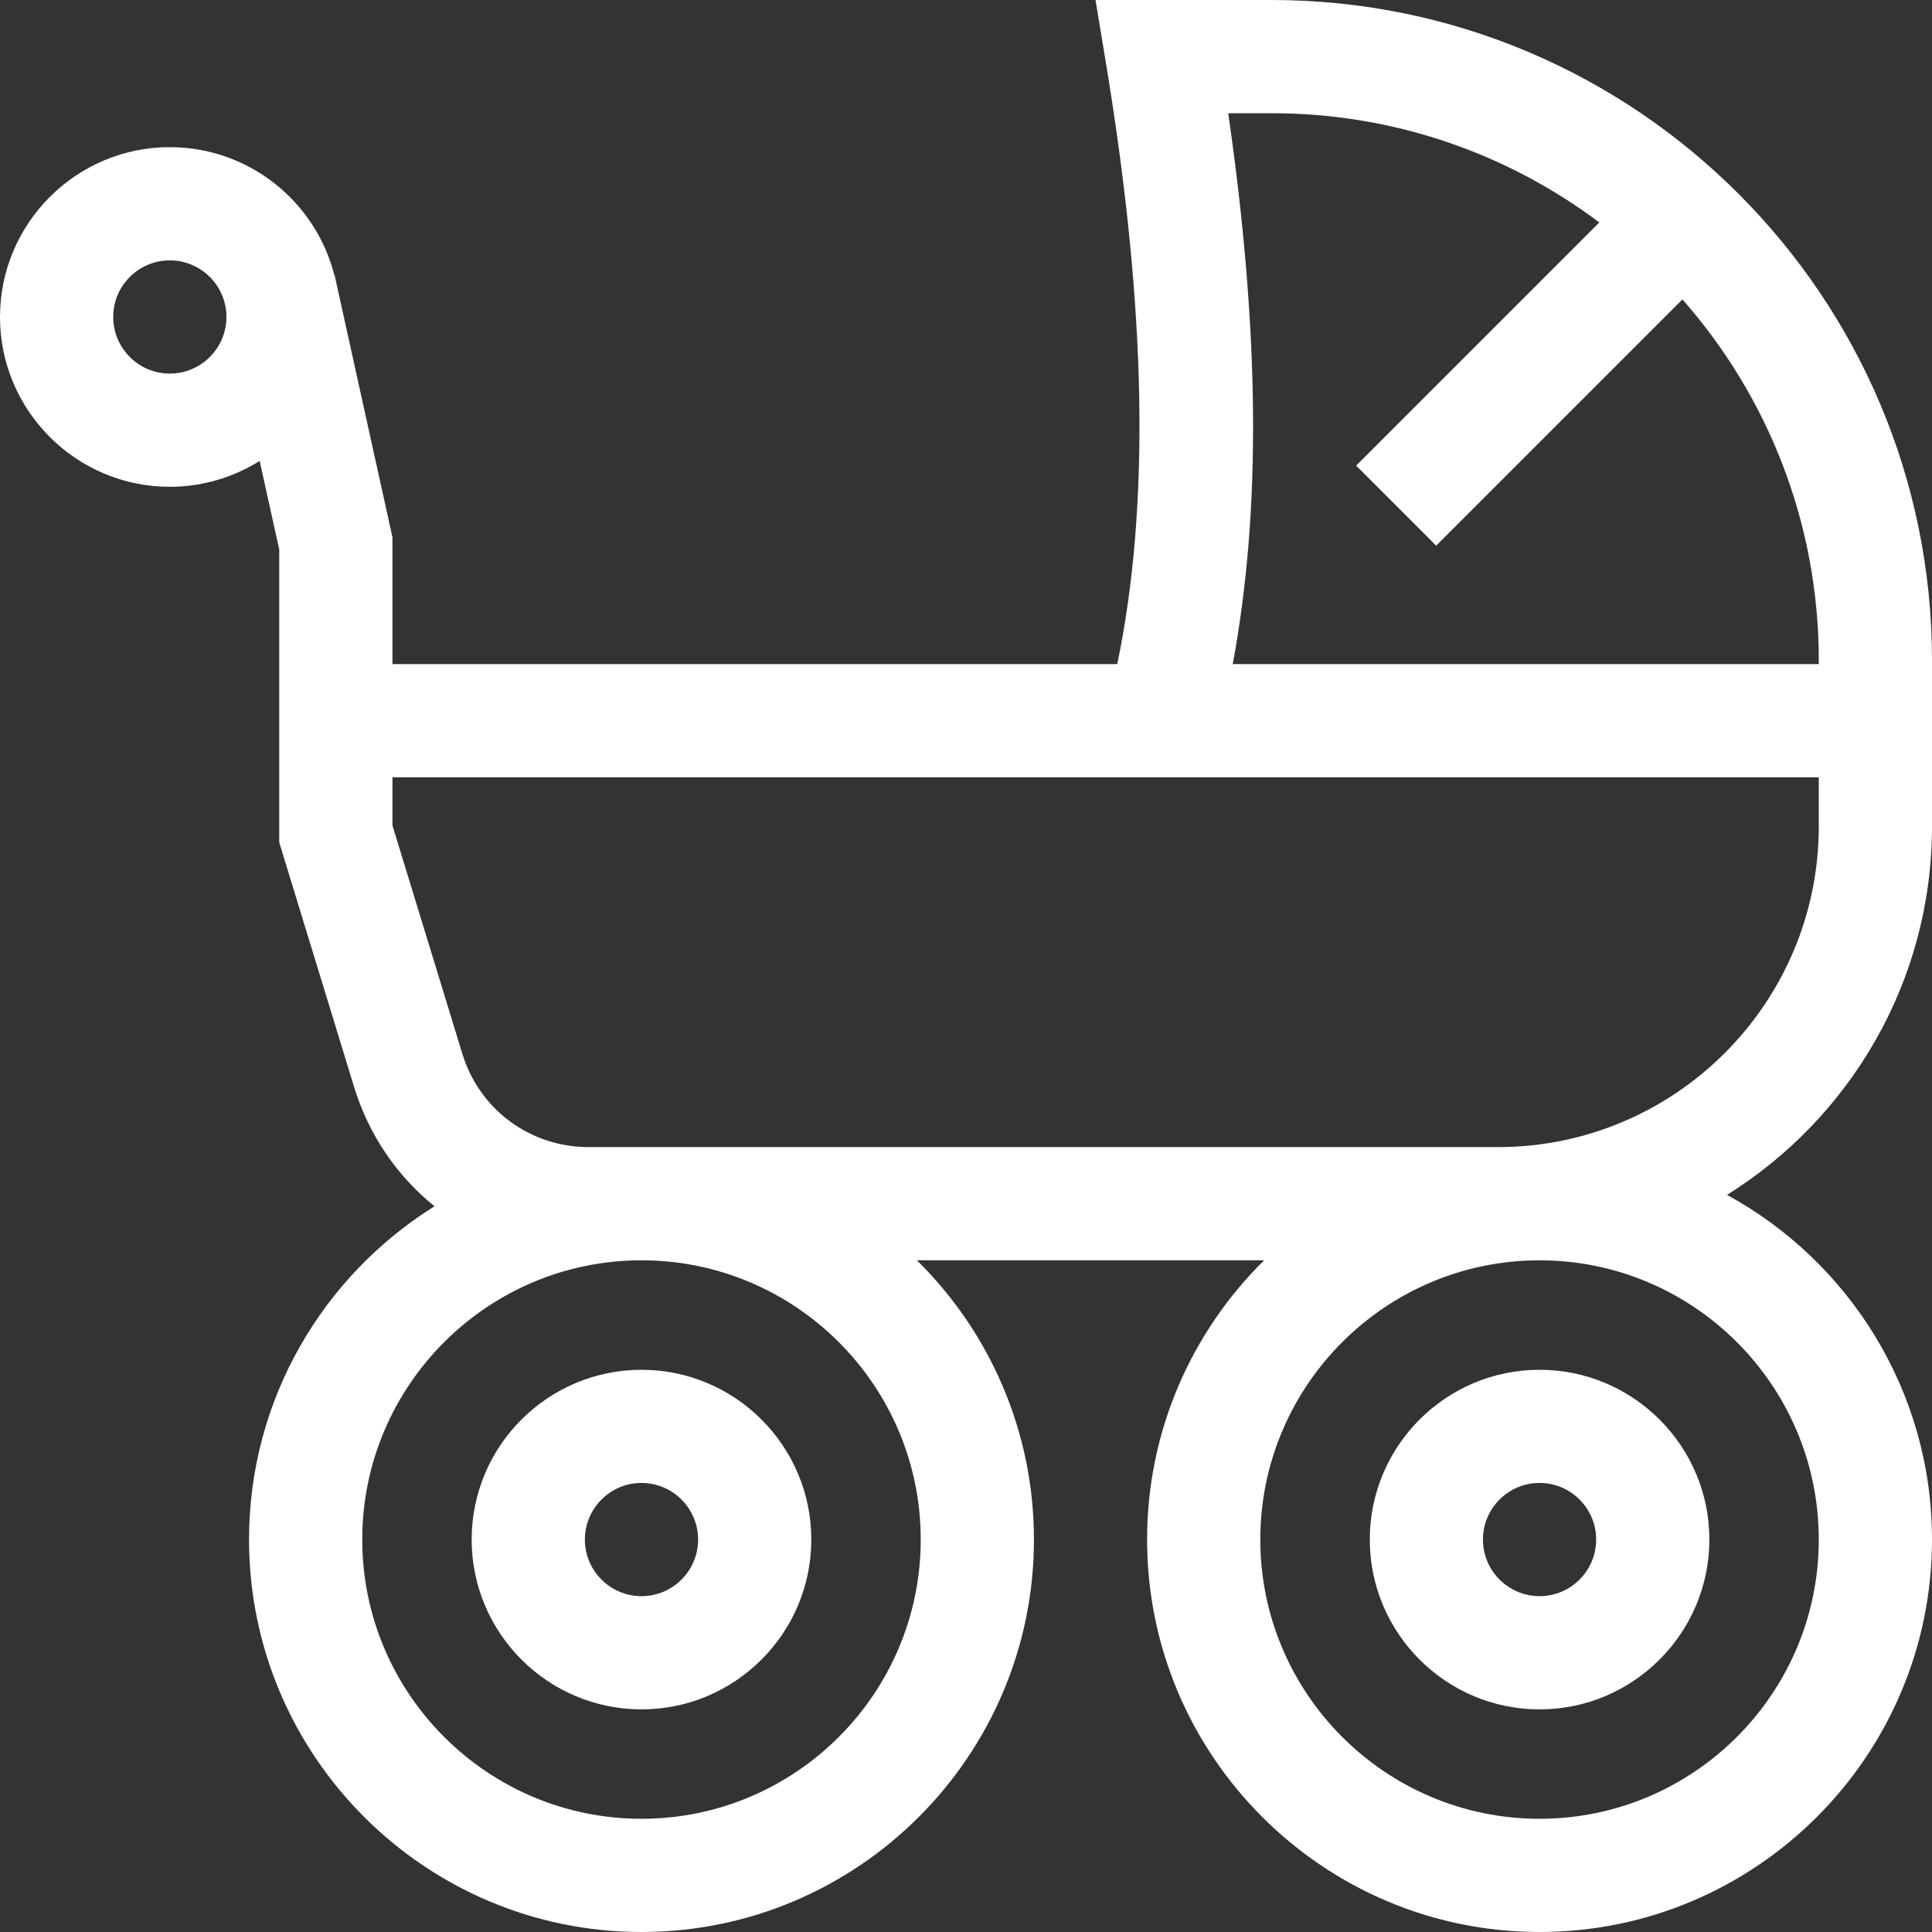 <svg xmlns="http://www.w3.org/2000/svg" width="30" height="30" viewBox="0 0 30 30"
     fill="none">
    <rect x="0" y="0" width="30" height="30" fill="#333333" stroke="none"/>
    <path d="M23.906 21.27C22.452 21.27 21.27 22.452 21.27 23.906C21.27 25.36 22.452 26.543 23.906 26.543C25.36 26.543 26.543 25.36 26.543 23.906C26.543 22.452 25.36 21.27 23.906 21.27ZM23.906 24.785C23.422 24.785 23.027 24.391 23.027 23.906C23.027 23.422 23.422 23.027 23.906 23.027C24.391 23.027 24.785 23.422 24.785 23.906C24.785 24.391 24.391 24.785 23.906 24.785Z"
          fill="white"/>
    <path d="M9.961 21.27C8.507 21.27 7.324 22.452 7.324 23.906C7.324 25.36 8.507 26.543 9.961 26.543C11.415 26.543 12.598 25.36 12.598 23.906C12.598 22.452 11.415 21.27 9.961 21.27ZM9.961 24.785C9.476 24.785 9.082 24.391 9.082 23.906C9.082 23.422 9.476 23.027 9.961 23.027C10.446 23.027 10.84 23.422 10.84 23.906C10.84 24.391 10.446 24.785 9.961 24.785Z"
          fill="white"/>
    <path d="M30 12.832V10.254C30 4.6 25.4 0 19.746 0H17.011L17.18 1.022C17.803 4.805 17.859 7.854 17.349 10.312H6.094V8.342L5.194 4.264L5.19 4.265C4.898 3.128 3.864 2.285 2.637 2.285C1.183 2.285 0 3.468 0 4.922C0 6.376 1.183 7.559 2.637 7.559C3.149 7.559 3.627 7.411 4.032 7.157L4.336 8.533V13.081L5.498 16.877C5.728 17.629 6.17 18.266 6.747 18.731C5.02 19.808 3.867 21.725 3.867 23.906C3.867 27.266 6.601 30 9.961 30C13.321 30 16.055 27.266 16.055 23.906C16.055 22.211 15.359 20.676 14.238 19.57H19.629C18.508 20.676 17.812 22.211 17.812 23.906C17.812 27.266 20.546 30 23.906 30C27.266 30 30 27.266 30 23.906C30 21.599 28.712 19.588 26.817 18.554C28.726 17.363 30 15.243 30 12.832ZM2.637 5.801C2.152 5.801 1.758 5.407 1.758 4.922C1.758 4.437 2.152 4.043 2.637 4.043C3.121 4.043 3.516 4.437 3.516 4.922C3.516 5.407 3.121 5.801 2.637 5.801ZM19.746 1.758C21.653 1.758 23.415 2.389 24.834 3.454L21.058 7.23L22.301 8.473L26.125 4.649C27.442 6.146 28.242 8.108 28.242 10.254V10.312H19.142C19.585 7.929 19.562 5.162 19.072 1.758H19.746ZM14.297 23.906C14.297 26.297 12.352 28.242 9.961 28.242C7.57 28.242 5.625 26.297 5.625 23.906C5.625 21.515 7.57 19.57 9.961 19.57C12.352 19.57 14.297 21.515 14.297 23.906ZM28.242 23.906C28.242 26.297 26.297 28.242 23.906 28.242C21.515 28.242 19.57 26.297 19.57 23.906C19.57 21.515 21.515 19.57 23.906 19.57C26.297 19.57 28.242 21.515 28.242 23.906ZM23.262 17.812H9.14C8.232 17.812 7.444 17.23 7.179 16.362L6.094 12.818V12.07H28.242V12.832C28.242 15.578 26.008 17.812 23.262 17.812Z"
          fill="white"/>
</svg>